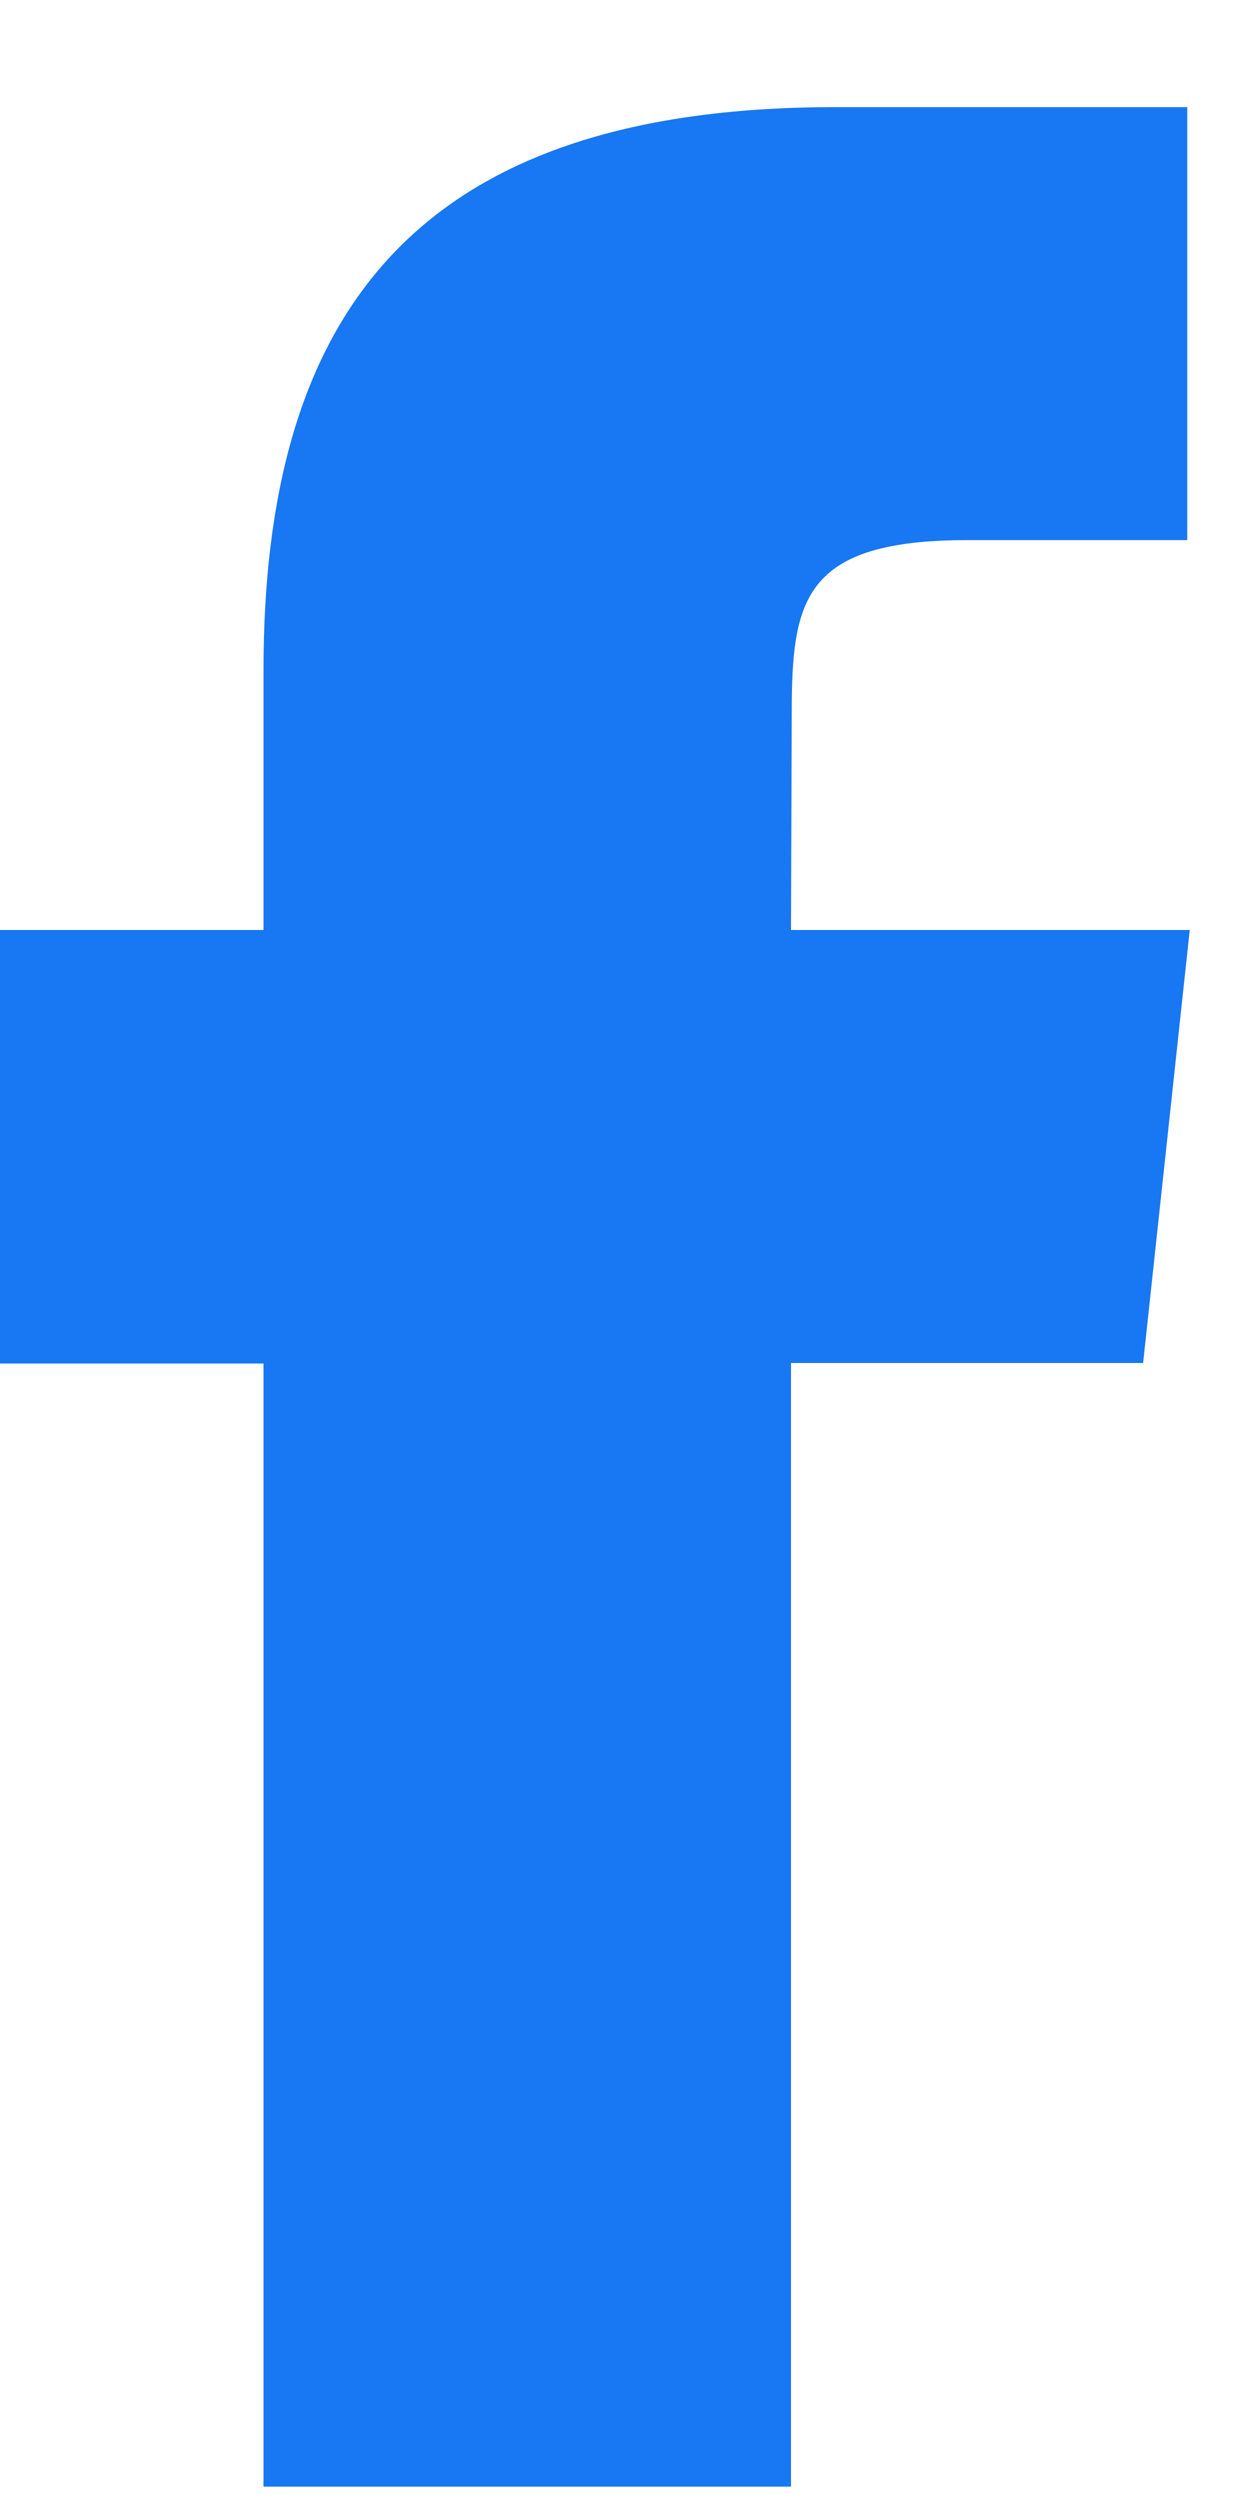 <svg width="10" height="20" viewBox="0 0 10 20" fill="none" xmlns="http://www.w3.org/2000/svg">
<path d="M6.328 19.893H2.108V10.908H0V7.44H2.108V5.362C2.108 2.538 3.294 0.857 6.682 0.857H9.498V4.321H7.739C6.422 4.321 6.334 4.804 6.334 5.708L6.328 7.44H9.518L9.145 10.904H6.328V19.889V19.893Z" fill="#1877F2"/>
</svg>

